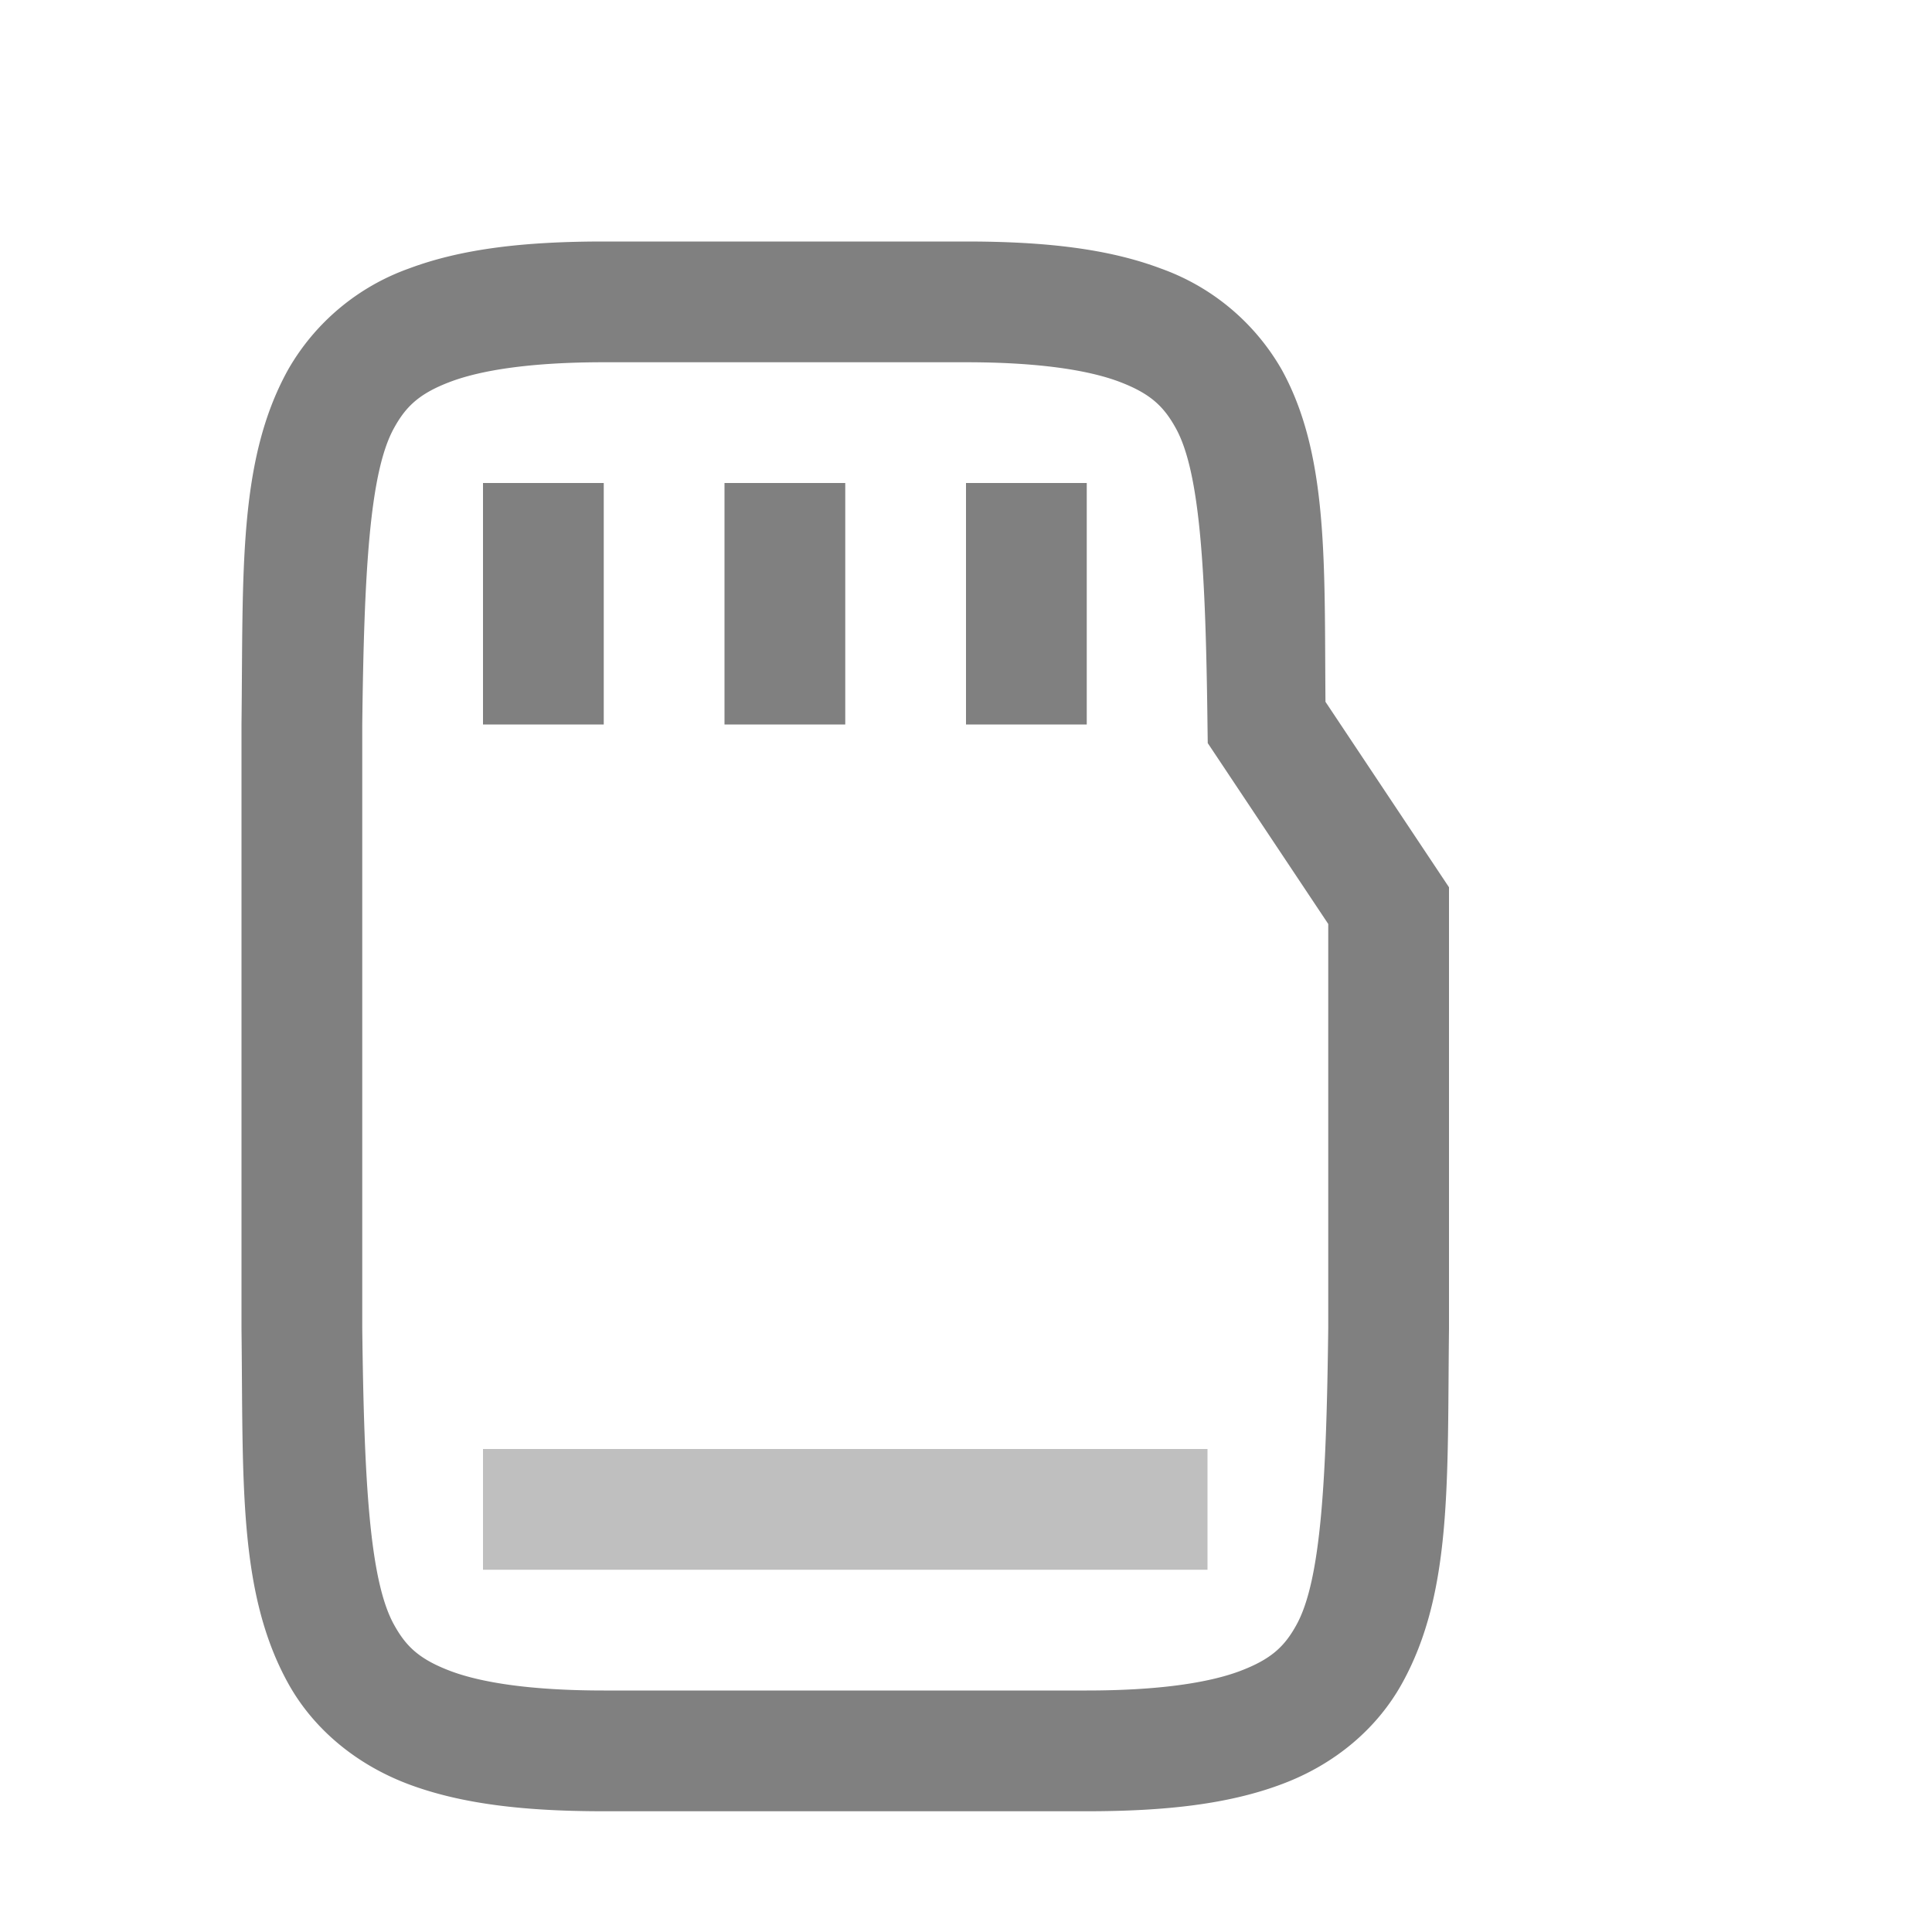 <?xml version="1.0" encoding="UTF-8" standalone="no"?>
<svg
   height="16"
   width="16"
   version="1.1"
   id="svg8"
   sodipodi:docname="media-flash-symbolic.svg"
   inkscape:version="1.2 (1:1.2.1+202207142221+cd75a1ee6d)"
   xmlns:inkscape="http://www.inkscape.org/namespaces/inkscape"
   xmlns:sodipodi="http://sodipodi.sourceforge.net/DTD/sodipodi-0.dtd"
   xmlns="http://www.w3.org/2000/svg"
   xmlns:svg="http://www.w3.org/2000/svg">
  <defs
     id="defs12" />
  <sodipodi:namedview
     id="namedview10"
     pagecolor="#ffffff"
     bordercolor="#666666"
     borderopacity="1.0"
     inkscape:showpageshadow="2"
     inkscape:pageopacity="0.0"
     inkscape:pagecheckerboard="0"
     inkscape:deskcolor="#d1d1d1"
     showgrid="true"
     inkscape:zoom="59"
     inkscape:cx="5.4067797"
     inkscape:cy="12.59322"
     inkscape:window-width="1920"
     inkscape:window-height="1043"
     inkscape:window-x="0"
     inkscape:window-y="0"
     inkscape:window-maximized="1"
     inkscape:current-layer="svg8">
    <inkscape:grid
       type="xygrid"
       id="grid241" />
    <inkscape:grid
       type="xygrid"
       id="grid297"
       dotted="true"
       spacingx="0.5"
       spacingy="0.5"
       empspacing="10" />
  </sodipodi:namedview>
  <g
     fill="gray"
     id="g6">
    <path
       d="M5 2c-.658 0-1.178.06-1.617.225a1.88 1.88 0 0 0-.998.838c-.416.752-.37 1.673-.385 2.931V11.006c.015 1.258-.03 2.179.385 2.932.207.376.56.673.998.838.438.164.96.224 1.617.224h4c.658 0 1.179-.06 1.617-.225.439-.164.789-.461.996-.837.416-.753.372-1.674.387-2.932V7.348l-1.023-1.536c-.01-1.141.028-2.043-.362-2.75a1.88 1.88 0 0 0-.998-.837C9.18 2.06 8.657 2 8 2zm0 1h3c.592 0 1.006.063 1.266.16.26.098.371.204.472.387.203.367.247 1.195.262 2.459l.002.148L11 7.652v3.342c-.015 1.264-.06 2.092-.262 2.46-.1.183-.212.288-.472.386-.26.097-.674.16-1.266.16H5c-.592 0-1.006-.063-1.266-.16-.26-.098-.371-.203-.472-.387C3.06 13.087 3.015 12.26 3 11V6c.015-1.258.06-2.087.262-2.453.1-.183.213-.29.472-.387C3.994 3.063 4.408 3 5 3z"
       style="line-height:normal;font-variant-ligatures:normal;font-variant-position:normal;font-variant-caps:normal;font-variant-numeric:normal;font-variant-alternates:normal;font-feature-settings:normal;text-indent:0;text-align:start;text-decoration-line:none;text-decoration-style:solid;text-decoration-color:#000;text-transform:none;text-orientation:mixed;shape-padding:0;isolation:auto;mix-blend-mode:normal;marker:none"
       color="#000"
       font-weight="400"
       font-family="sans-serif"
       white-space="normal"
       overflow="visible"
       id="path2" />
    <path
       d="M4 4v2h1V4zm2 0v2h1V4zm2 0v2h1V4z"
       id="path4" />
  </g>
  <path
     style="color:#000000;fill:#808080;-inkscape-stroke:none;opacity:0.5"
     d="m 4,12 v 1 h 6 v -1 z"
     id="path416"
     sodipodi:nodetypes="ccccc" />
</svg>
